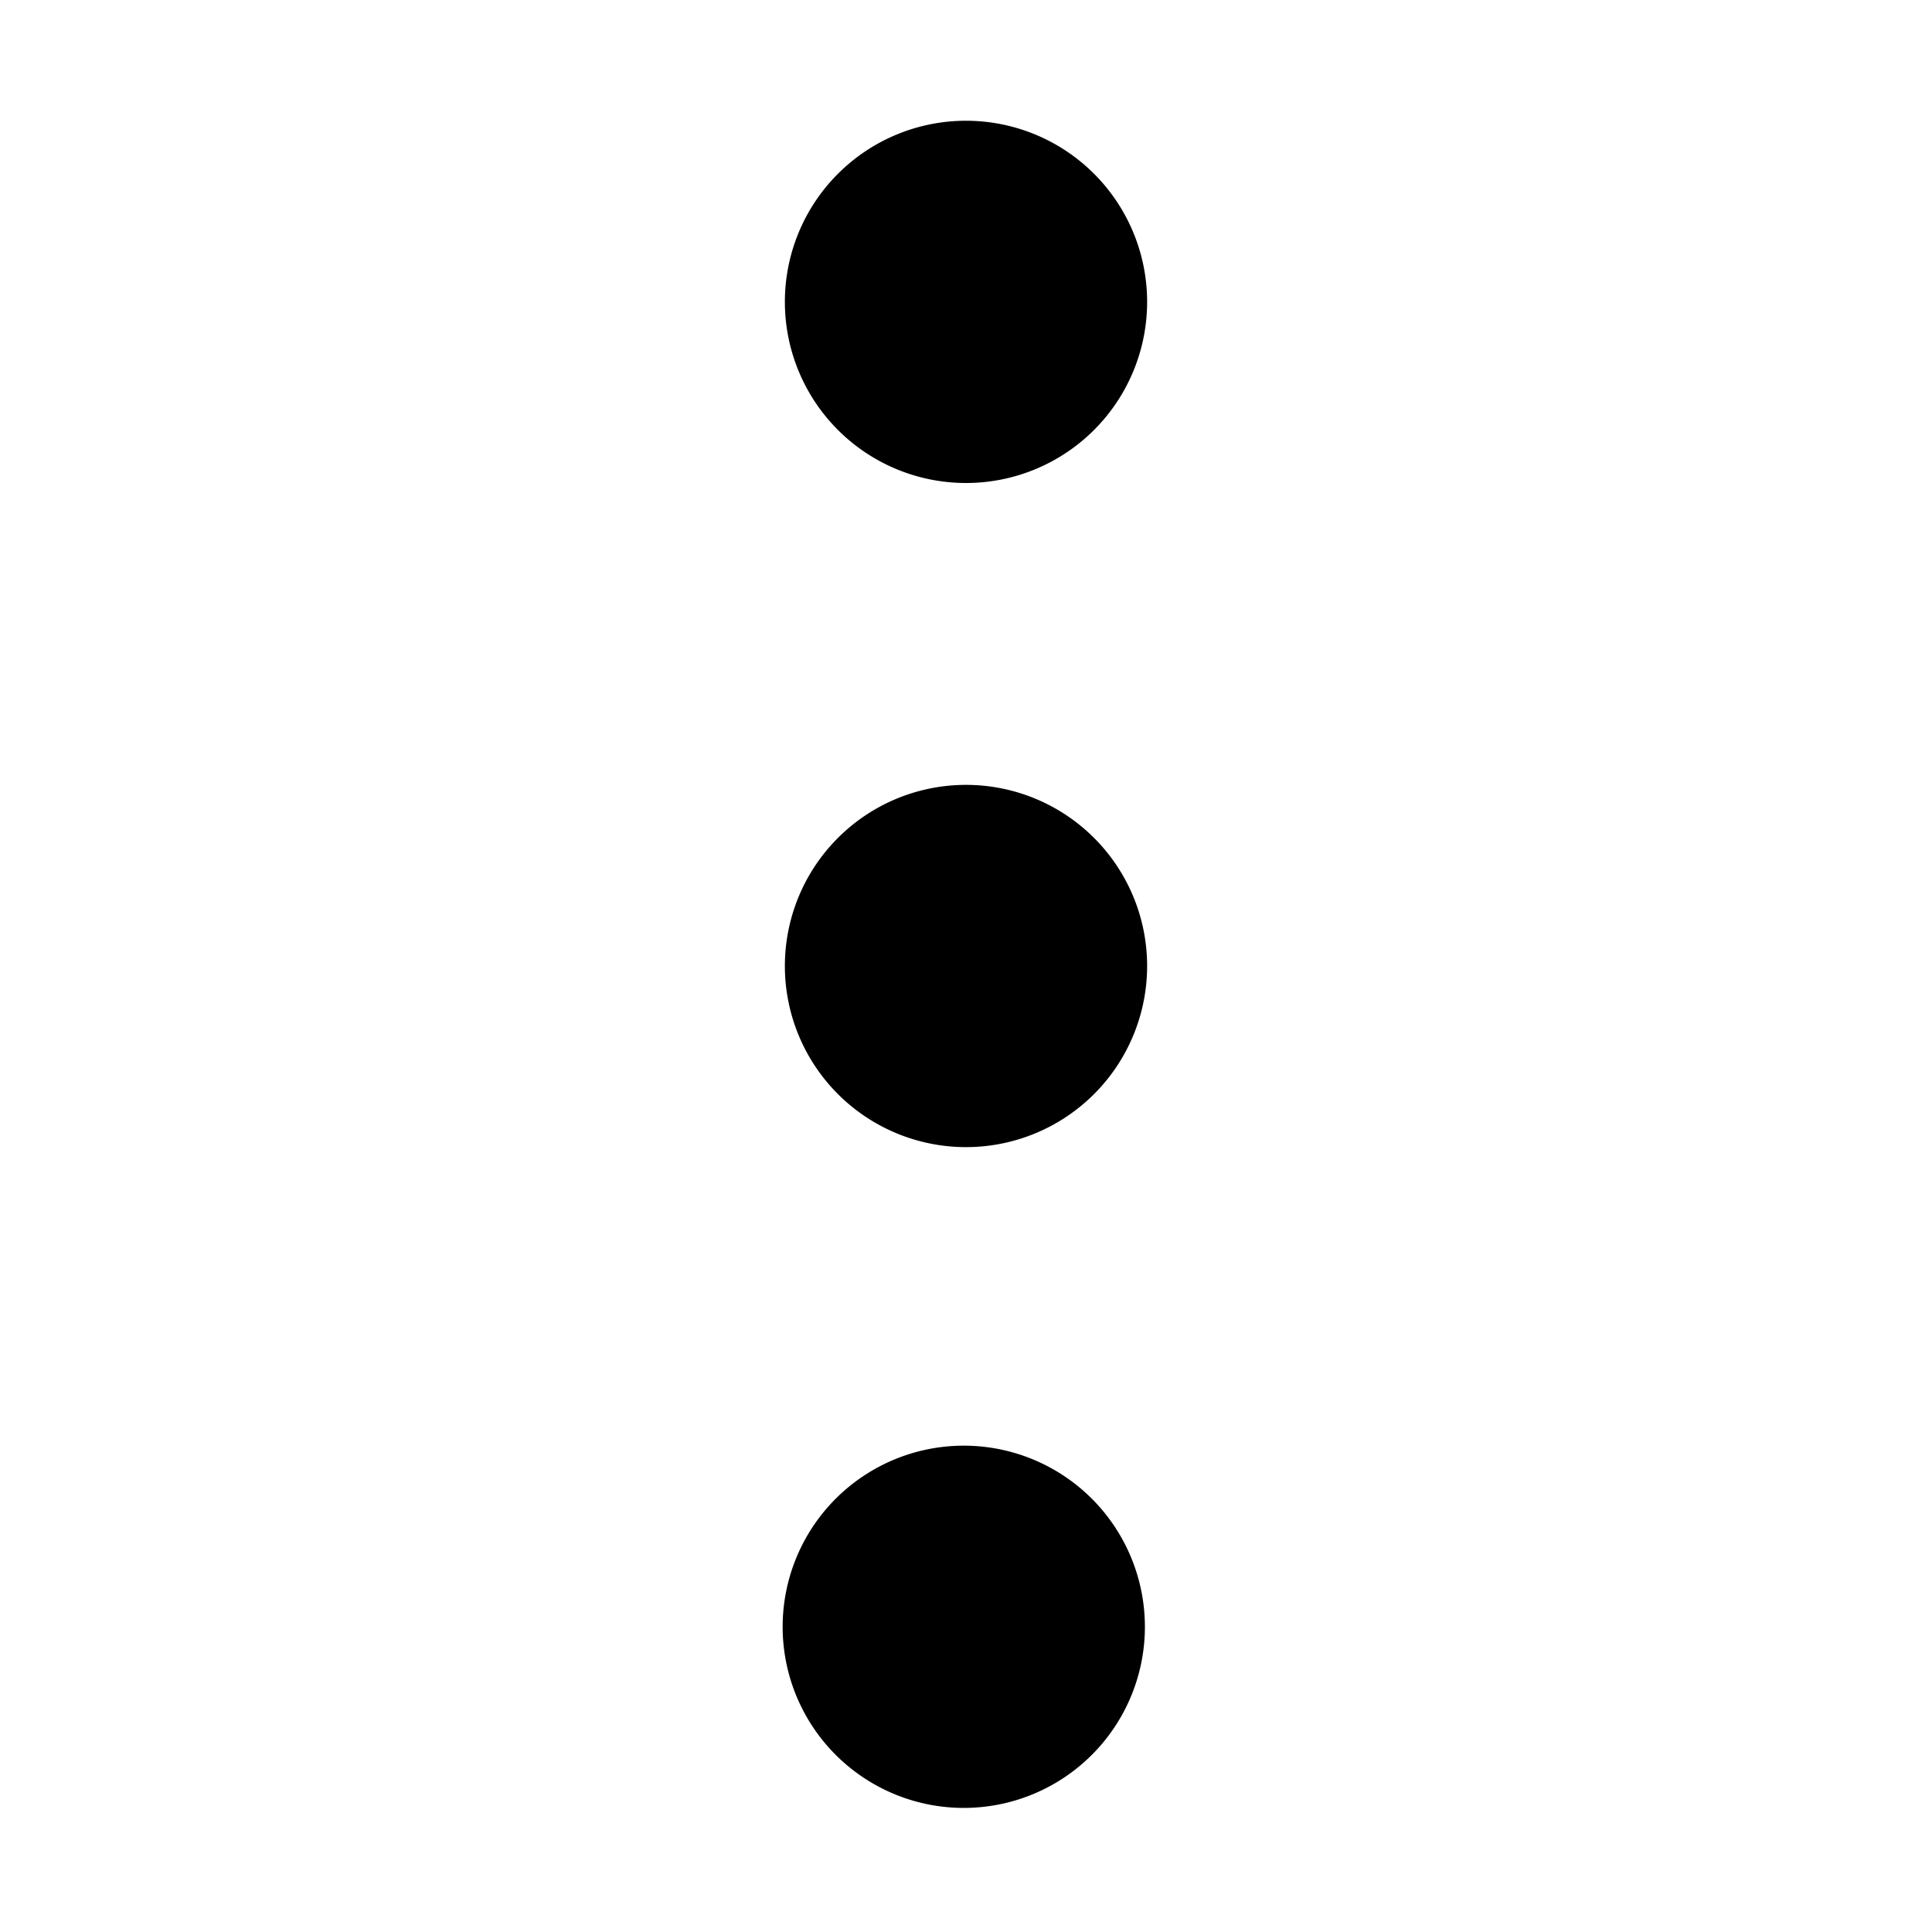<svg xmlns="http://www.w3.org/2000/svg" width="16" height="16" fill="none" viewBox="0 0 16 16">
    <path fill="currentColor" d="M6.753 14.333a1.5 1.5 0 1 1 2.494-1.666 1.5 1.5 0 0 1-2.494 1.666M8 6.5a1.5 1.5 0 1 1 0 3 1.5 1.5 0 0 1 0-3M8 1a1.5 1.5 0 1 1 0 3 1.5 1.5 0 0 1 0-3"/>
</svg>
